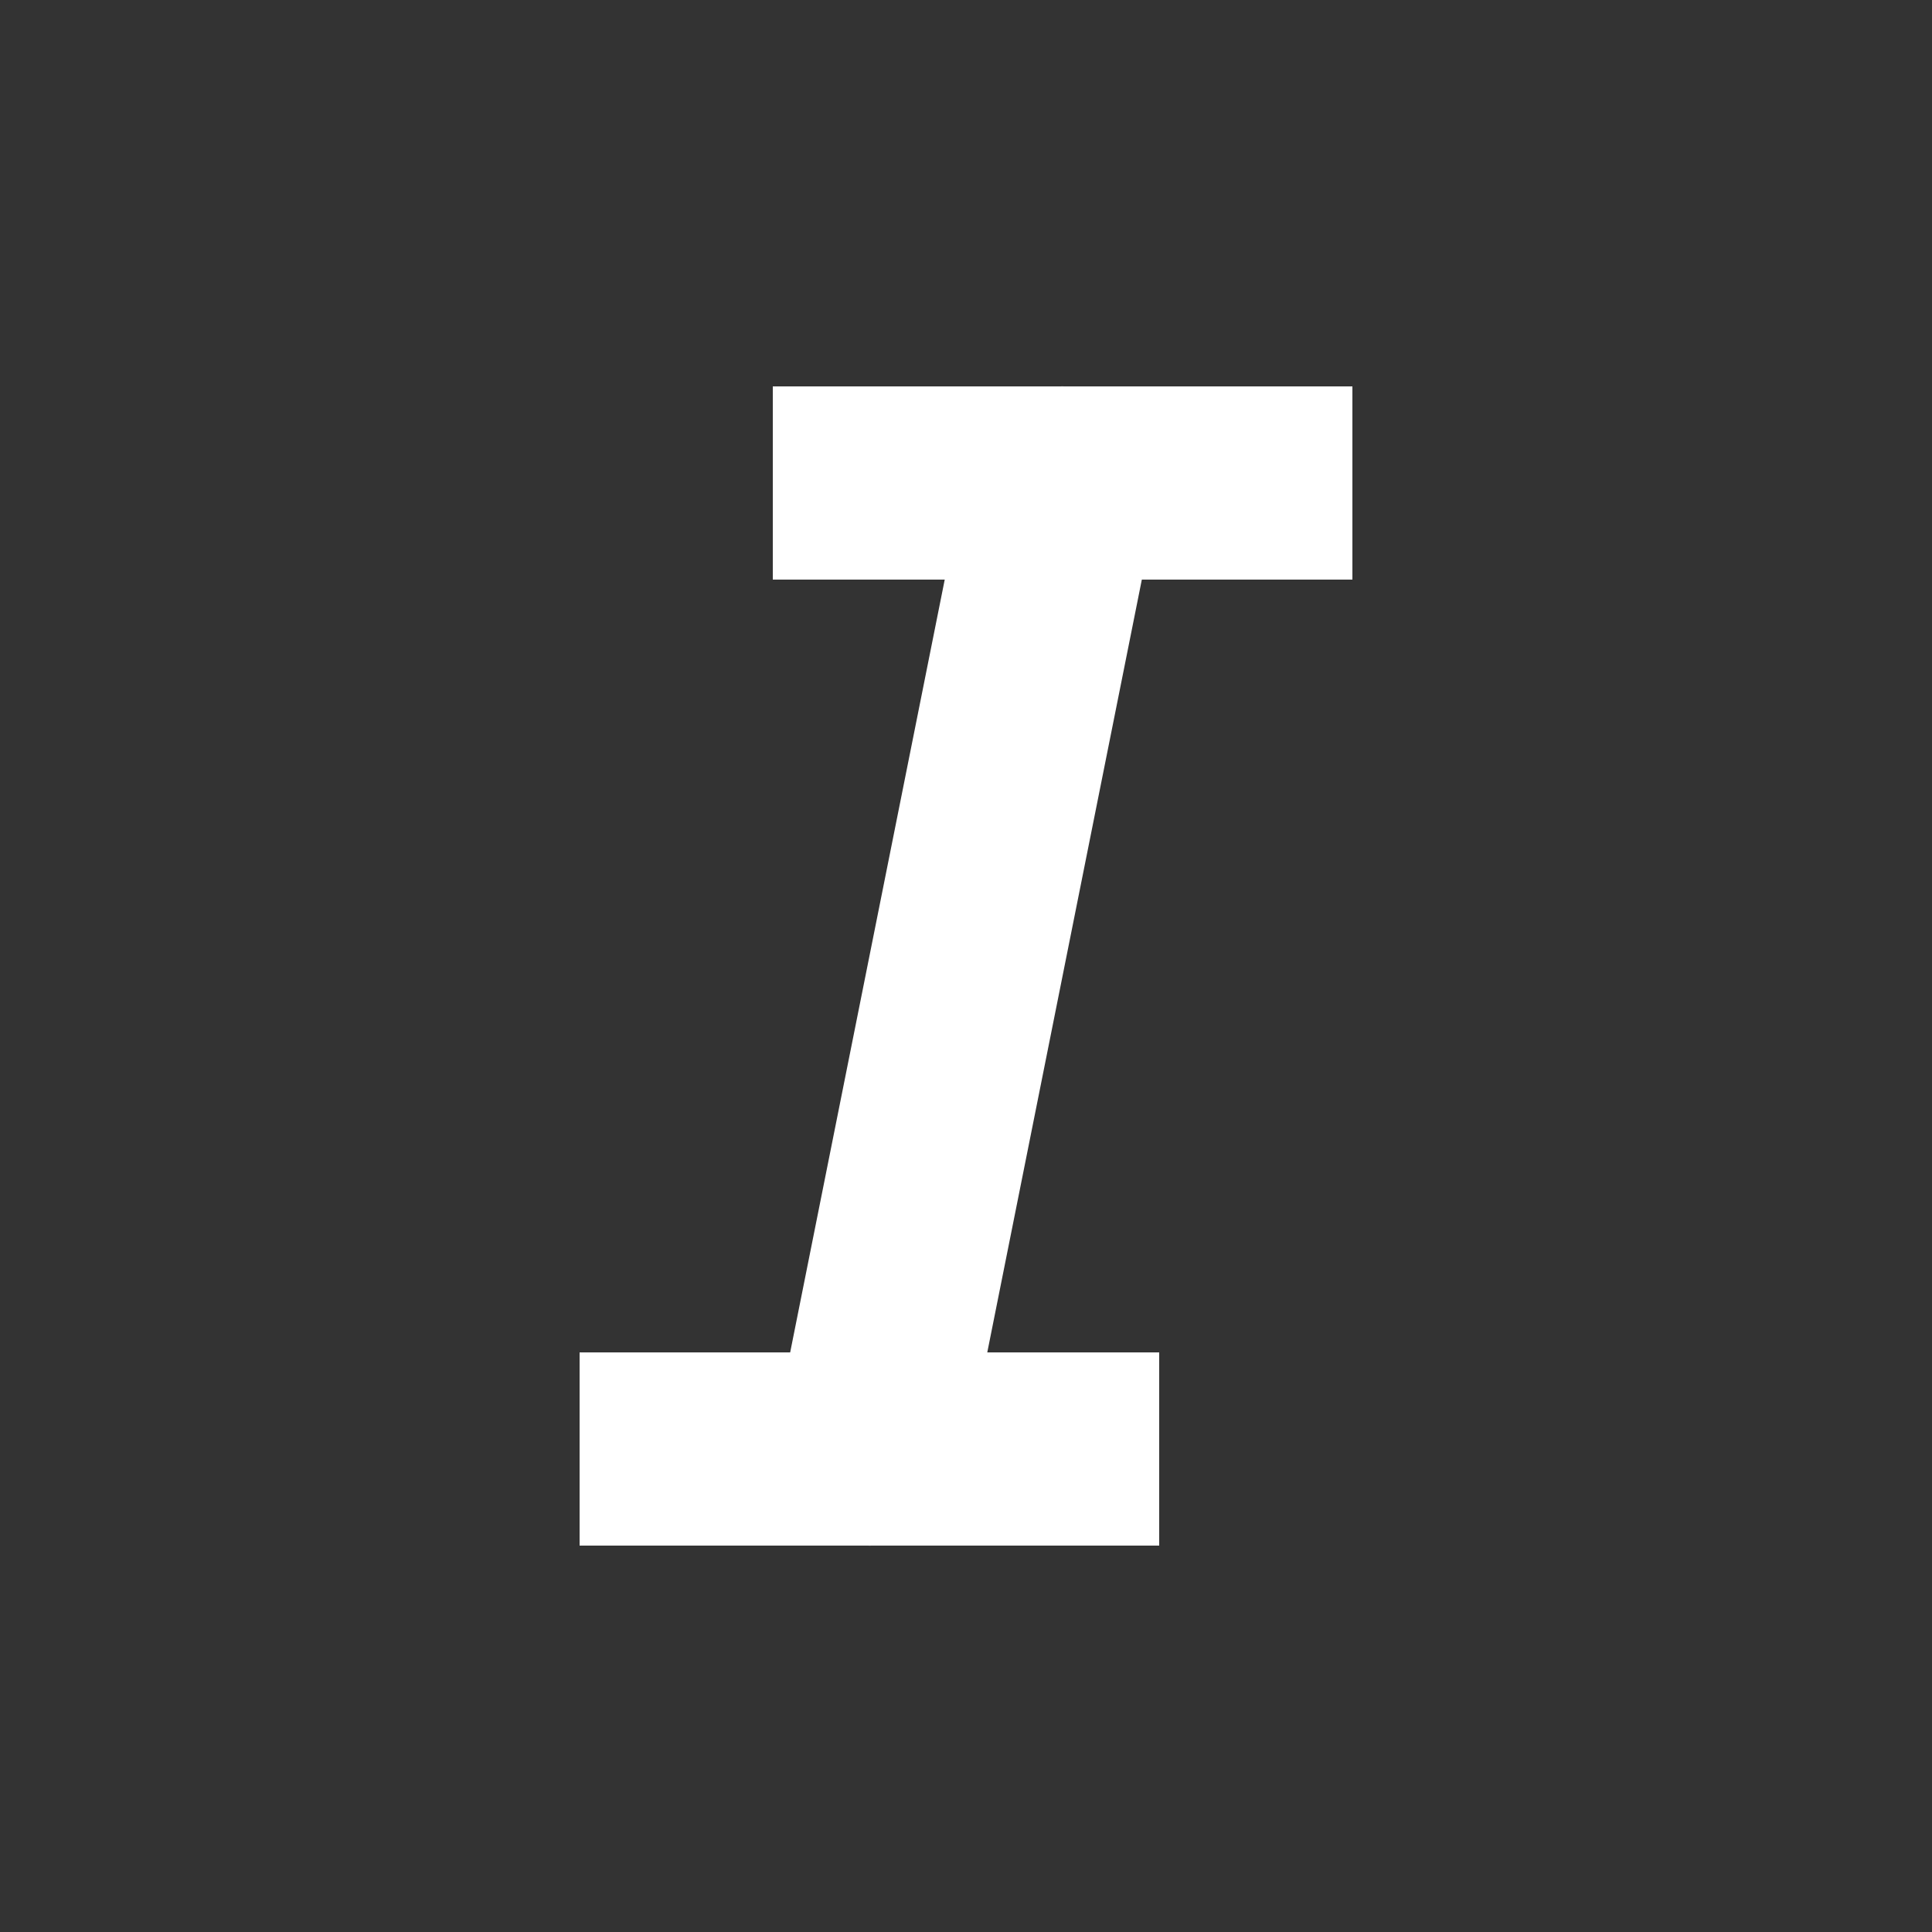 <svg width="20" height="20" viewBox="0 0 20 20" fill="none" xmlns="http://www.w3.org/2000/svg">
<rect x="0" y="0" width="20" height="20" fill="#333333" stroke="none"/>
<path fill-rule="evenodd" clip-rule="evenodd" d="M8 4L14 4L14 6L8 6L8 4Z" fill="#fff"/>
<path fill-rule="evenodd" clip-rule="evenodd" d="M6 14L12 14L12 16L6 16L6 14Z" fill="#fff"/>
<path fill-rule="evenodd" clip-rule="evenodd" d="M11.196 4.019C11.738 4.128 12.089 4.655 11.981 5.196L9.981 15.196C9.872 15.738 9.345 16.089 8.804 15.981C8.262 15.872 7.911 15.345 8.019 14.804L10.019 4.804C10.128 4.262 10.655 3.911 11.196 4.019Z" fill="#fff"/>
</svg>

